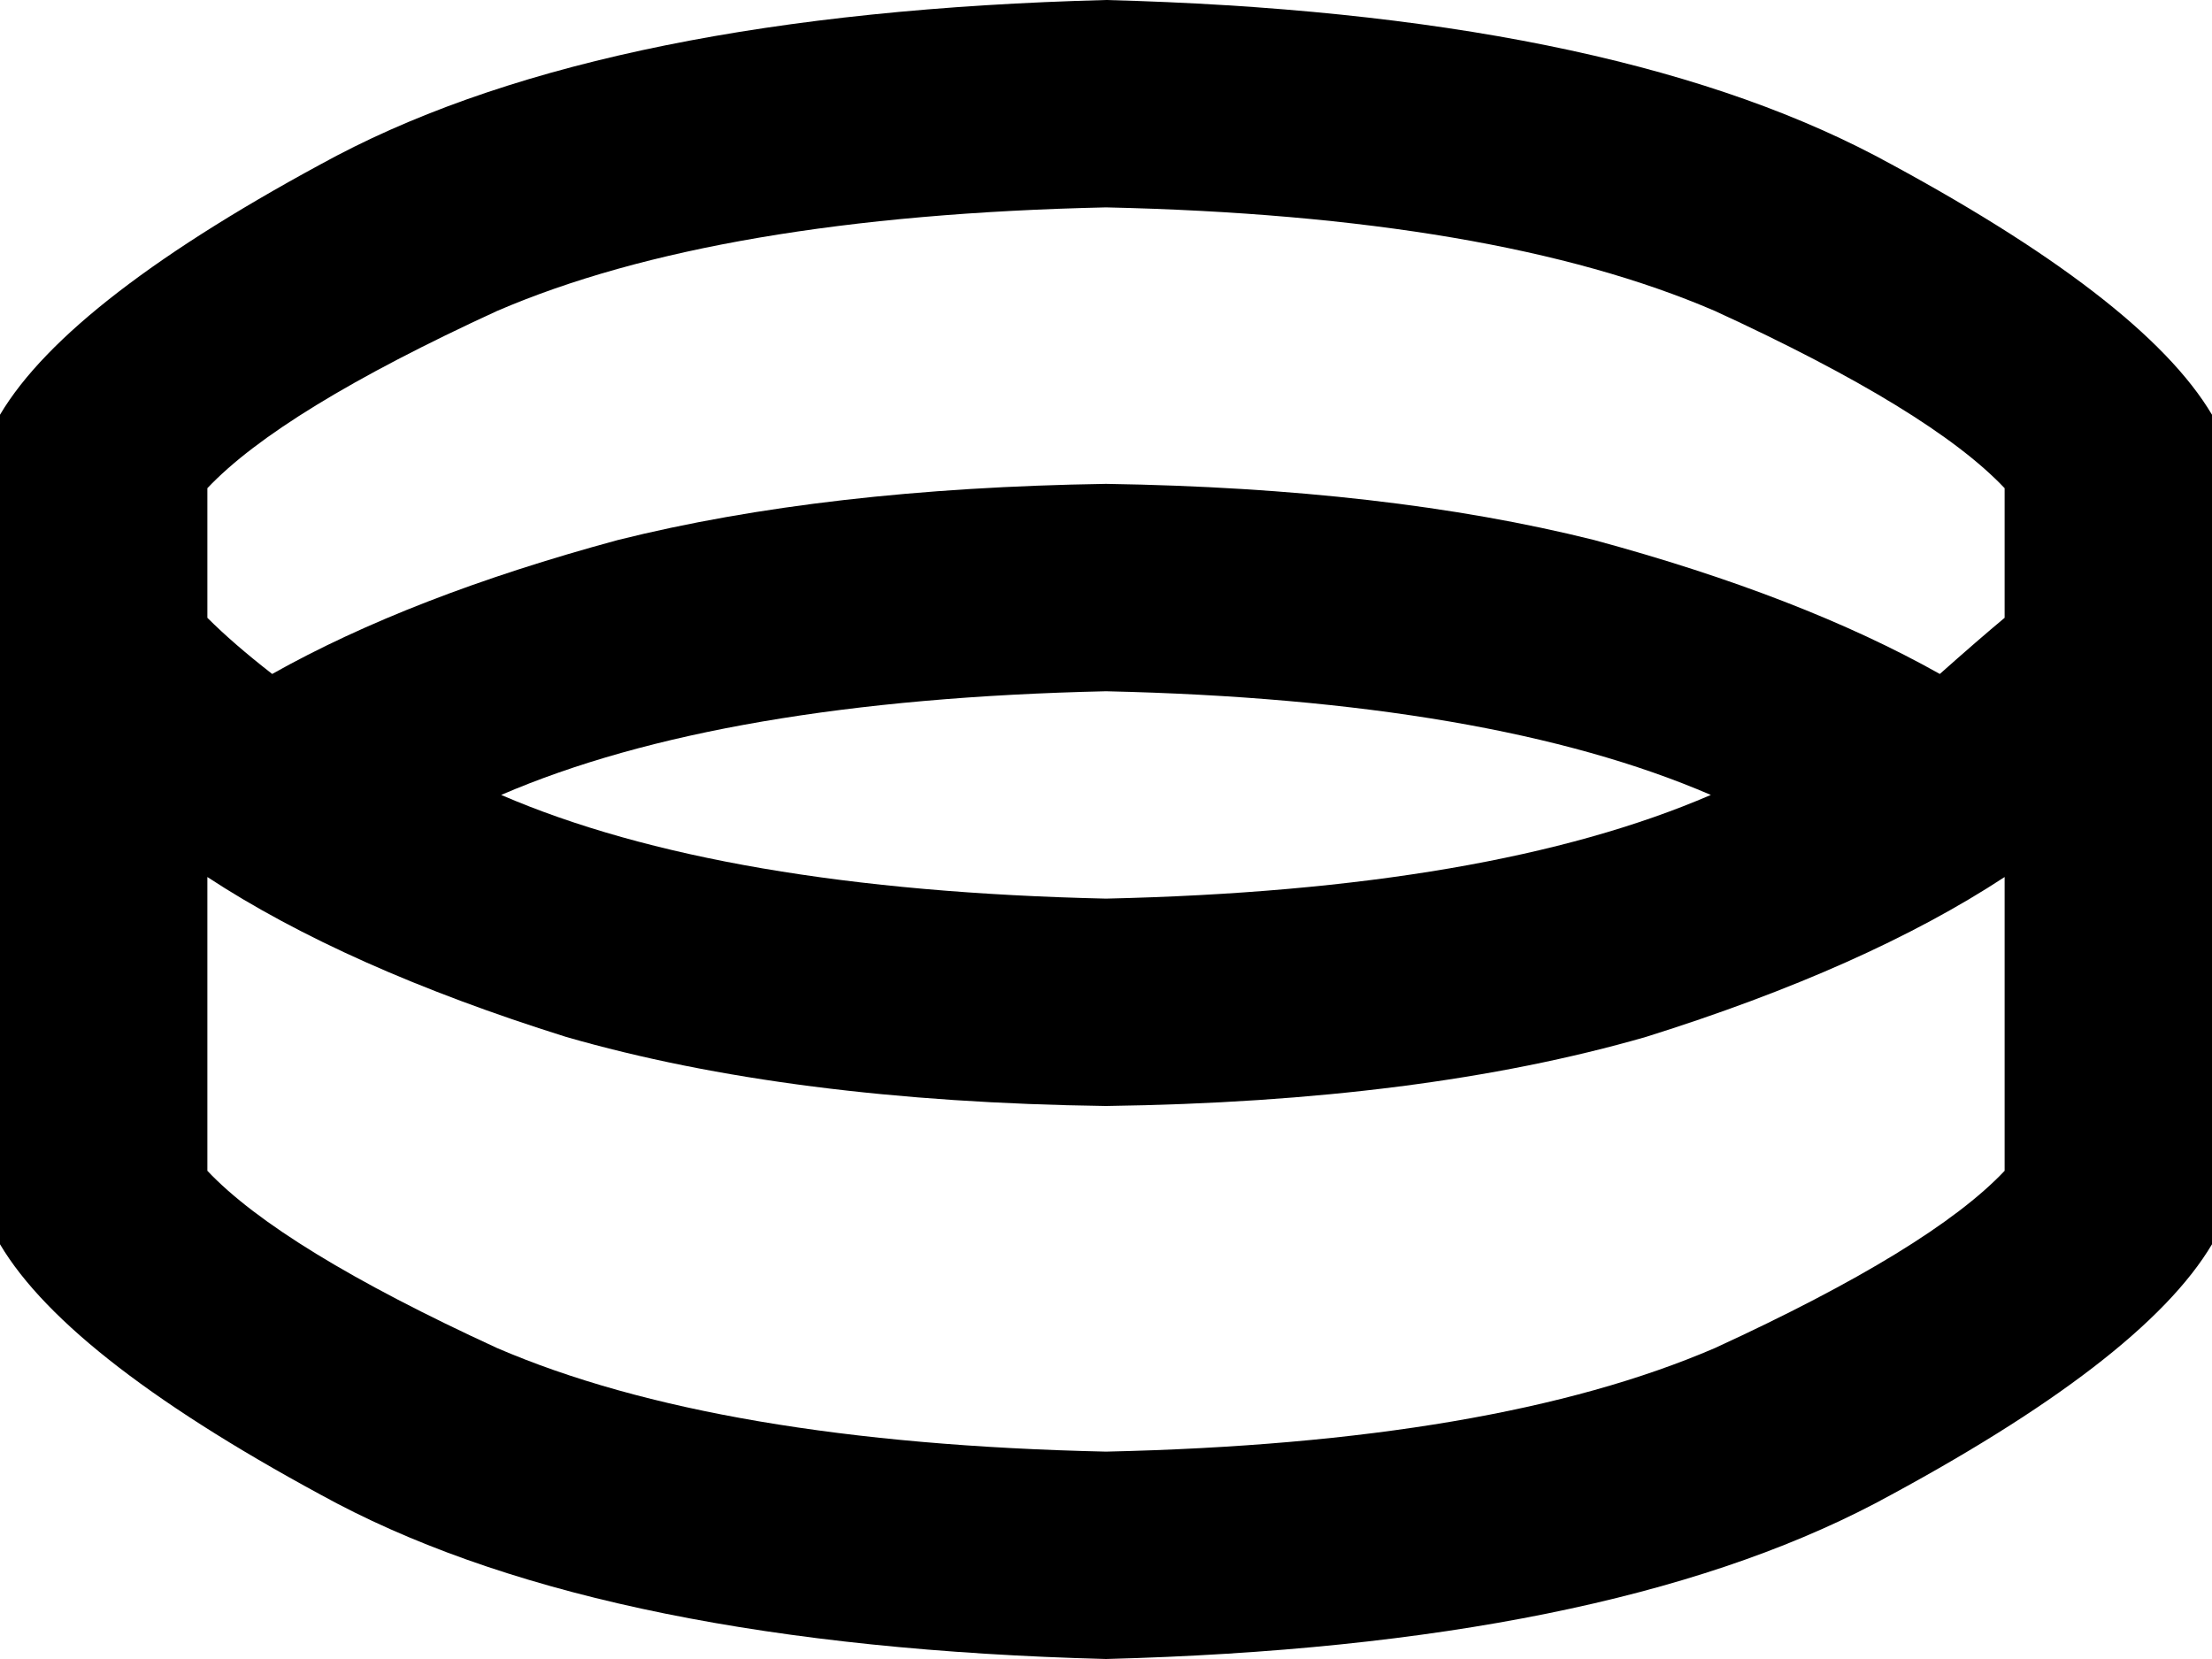 <svg xmlns="http://www.w3.org/2000/svg" viewBox="0 0 512 384">
  <path d="M 0 160 L 0 136 L 0 160 L 0 136 L 0 96 L 0 96 Q 16 69 78 36 Q 141 3 256 0 Q 371 3 434 36 Q 496 69 512 96 L 512 136 L 512 136 L 512 160 L 512 160 L 512 288 L 512 288 Q 496 315 434 348 Q 371 381 256 384 Q 141 381 78 348 Q 16 315 0 288 L 0 160 L 0 160 Z M 464 203 Q 432 224 381 240 L 381 240 L 381 240 Q 329 255 256 256 Q 183 255 131 240 Q 80 224 48 203 L 48 271 L 48 271 Q 65 289 115 312 Q 166 334 256 336 Q 346 334 397 312 Q 447 289 464 271 L 464 203 L 464 203 Z M 396 184 Q 345 162 256 160 Q 167 162 116 184 Q 167 206 256 208 Q 345 206 396 184 L 396 184 Z M 449 156 Q 458 148 464 143 L 464 136 L 464 136 L 464 113 L 464 113 Q 447 95 397 72 Q 346 50 256 48 Q 166 50 115 72 Q 65 95 48 113 L 48 136 L 48 136 L 48 143 L 48 143 Q 54 149 63 156 Q 95 138 143 125 Q 191 113 256 112 Q 321 113 369 125 Q 417 138 449 156 L 449 156 Z" />
</svg>